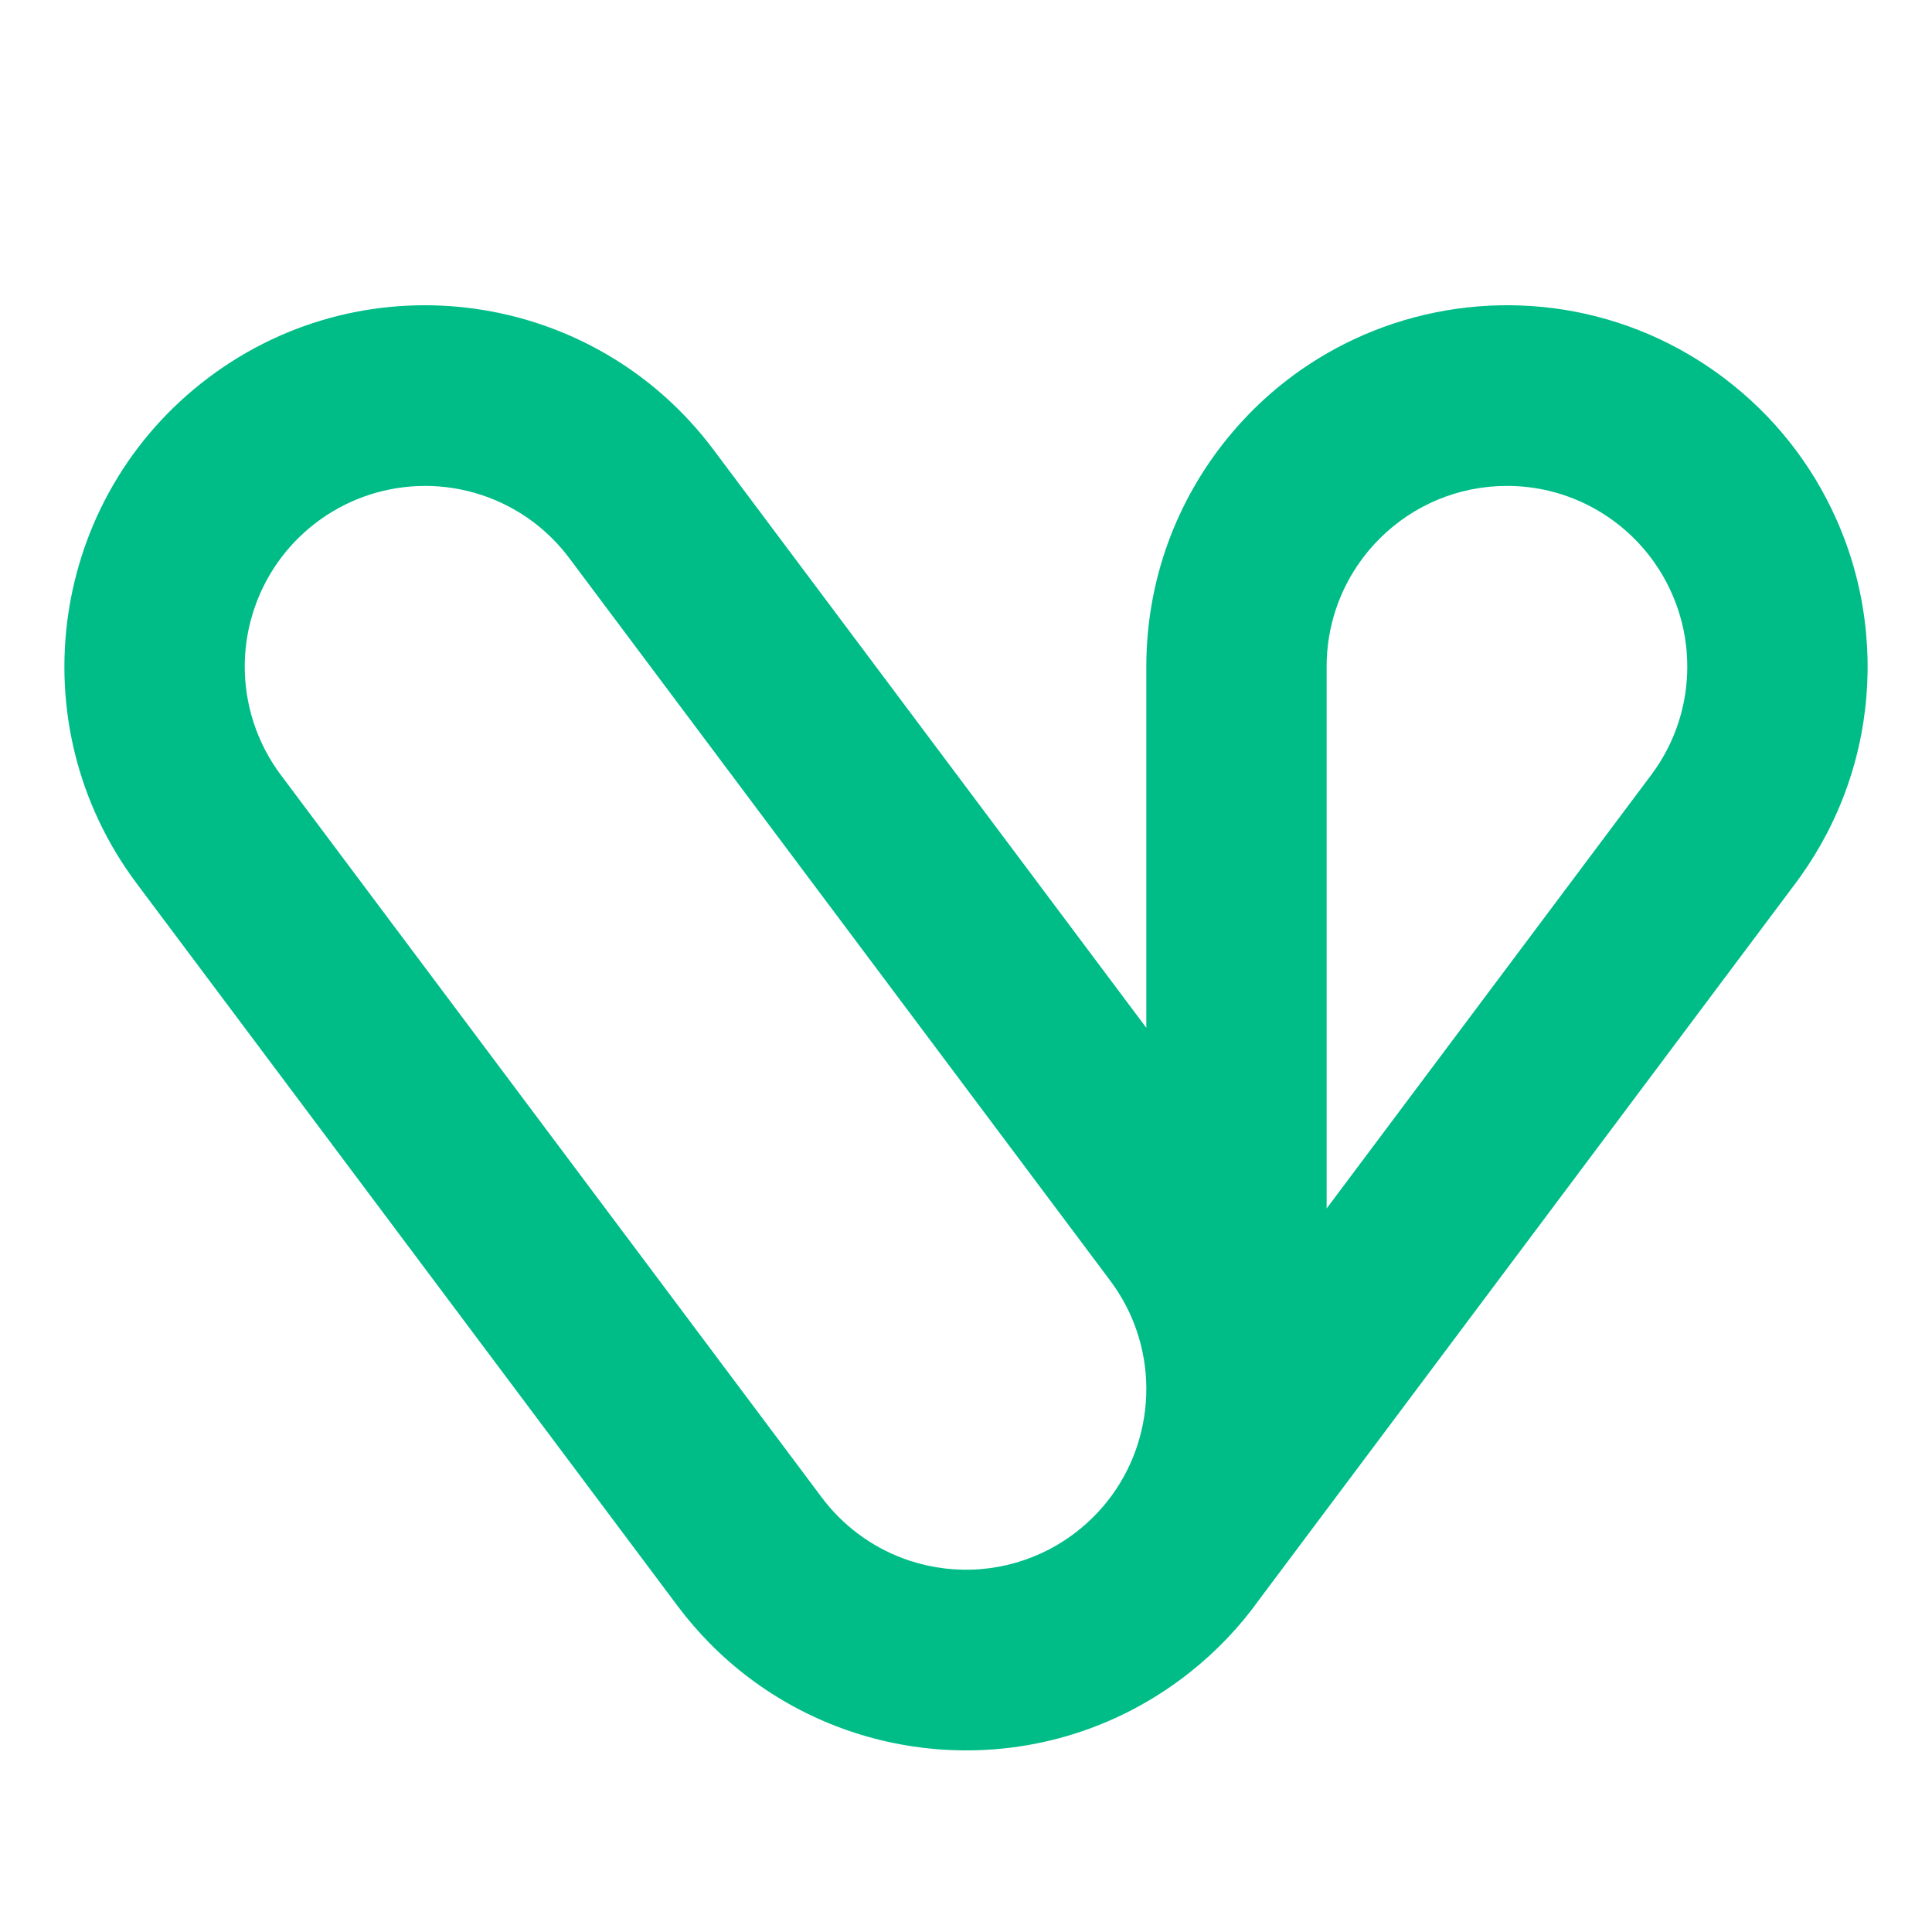 <svg width="500" height="500" viewBox="0 0 500 500" fill="none" xmlns="http://www.w3.org/2000/svg">
<mask id="mask0" mask-type="alpha" maskUnits="userSpaceOnUse" x="0" y="0" width="500" height="500">
<rect width="500" height="500" fill="#FAFAFA"/>
</mask>
<g mask="url(#mask0)">
<path fill-rule="evenodd" clip-rule="evenodd" d="M475.201 134.285C468.945 120.254 459.142 107.574 446 97.7C445.557 97.367 445.112 97.039 444.666 96.716C442.228 94.948 439.702 93.296 437.096 91.766C410.045 75.885 377.516 75.093 350.34 87.841C338.05 93.606 326.855 102.14 317.756 113.3C304.575 129.422 296.666 150.036 296.666 172.501C296.666 172.655 296.666 172.809 296.667 172.962V265.997L184.668 116.404C153.741 75.095 95.241 66.723 54.005 97.705C12.768 128.686 4.411 187.29 35.338 228.599L175.335 415.591C177.936 419.064 180.731 422.305 183.695 425.309C196.882 438.676 213.401 447.358 230.905 451.017C234.299 451.728 237.745 452.251 241.227 452.581C262.963 454.644 285.483 449.119 304.512 435.394C305.657 434.569 306.784 433.717 307.892 432.839C314.947 427.257 320.987 420.846 325.978 413.848L464.667 228.604C465.146 227.965 465.615 227.32 466.076 226.671C468.53 223.219 470.755 219.592 472.73 215.814C481.298 199.441 484.586 181.315 482.92 163.704C481.952 153.31 479.285 143.41 475.201 134.285ZM287.817 386.905L287.333 387.55C286.304 388.925 285.207 390.235 284.047 391.474C282.222 393.419 280.205 395.234 277.999 396.891C275.923 398.452 273.758 399.813 271.529 400.977C266.099 403.804 260.119 405.561 253.914 406.083C247.677 406.602 241.391 405.861 235.454 403.916C226.934 401.115 219.304 395.88 213.582 388.723C213.274 388.338 212.971 387.946 212.673 387.547L72.676 200.556C72.347 200.116 72.027 199.673 71.716 199.226C65.683 190.551 62.862 180.241 63.409 170.003C63.584 166.777 64.09 163.575 64.92 160.451C65.725 157.43 66.84 154.464 68.269 151.601C71.253 145.624 75.411 140.477 80.384 136.386C80.914 135.951 81.456 135.525 82.009 135.109C82.371 134.837 82.735 134.571 83.102 134.312C90.83 128.849 100.183 125.76 110.003 125.759V125.751C119.971 125.758 129.851 128.953 138.023 135.103C139.765 136.414 141.428 137.858 142.999 139.435C144.539 140.982 145.99 142.655 147.336 144.453L287.332 331.444C293.544 339.741 296.586 349.432 296.667 359.064V359.5C296.658 369.217 293.638 378.851 287.817 386.905ZM436.669 172.5C436.677 182.273 433.637 192.13 427.333 200.55L343.333 312.75V172.5H343.331C343.331 162.184 346.667 152.648 352.318 144.916L352.667 144.45C353.182 143.762 353.712 143.092 354.257 142.441C361.9 133.331 372.951 127.185 385.443 125.973C386.941 125.828 388.46 125.753 389.997 125.753C404.866 125.753 418.111 132.72 426.656 143.573C428.596 146.039 430.305 148.724 431.741 151.601C433.557 155.24 434.866 159.043 435.676 162.915C435.952 164.237 436.171 165.57 436.332 166.91C436.55 168.743 436.662 170.608 436.662 172.5H436.669Z" fill="#00BD87"/>
</g>
</svg>
